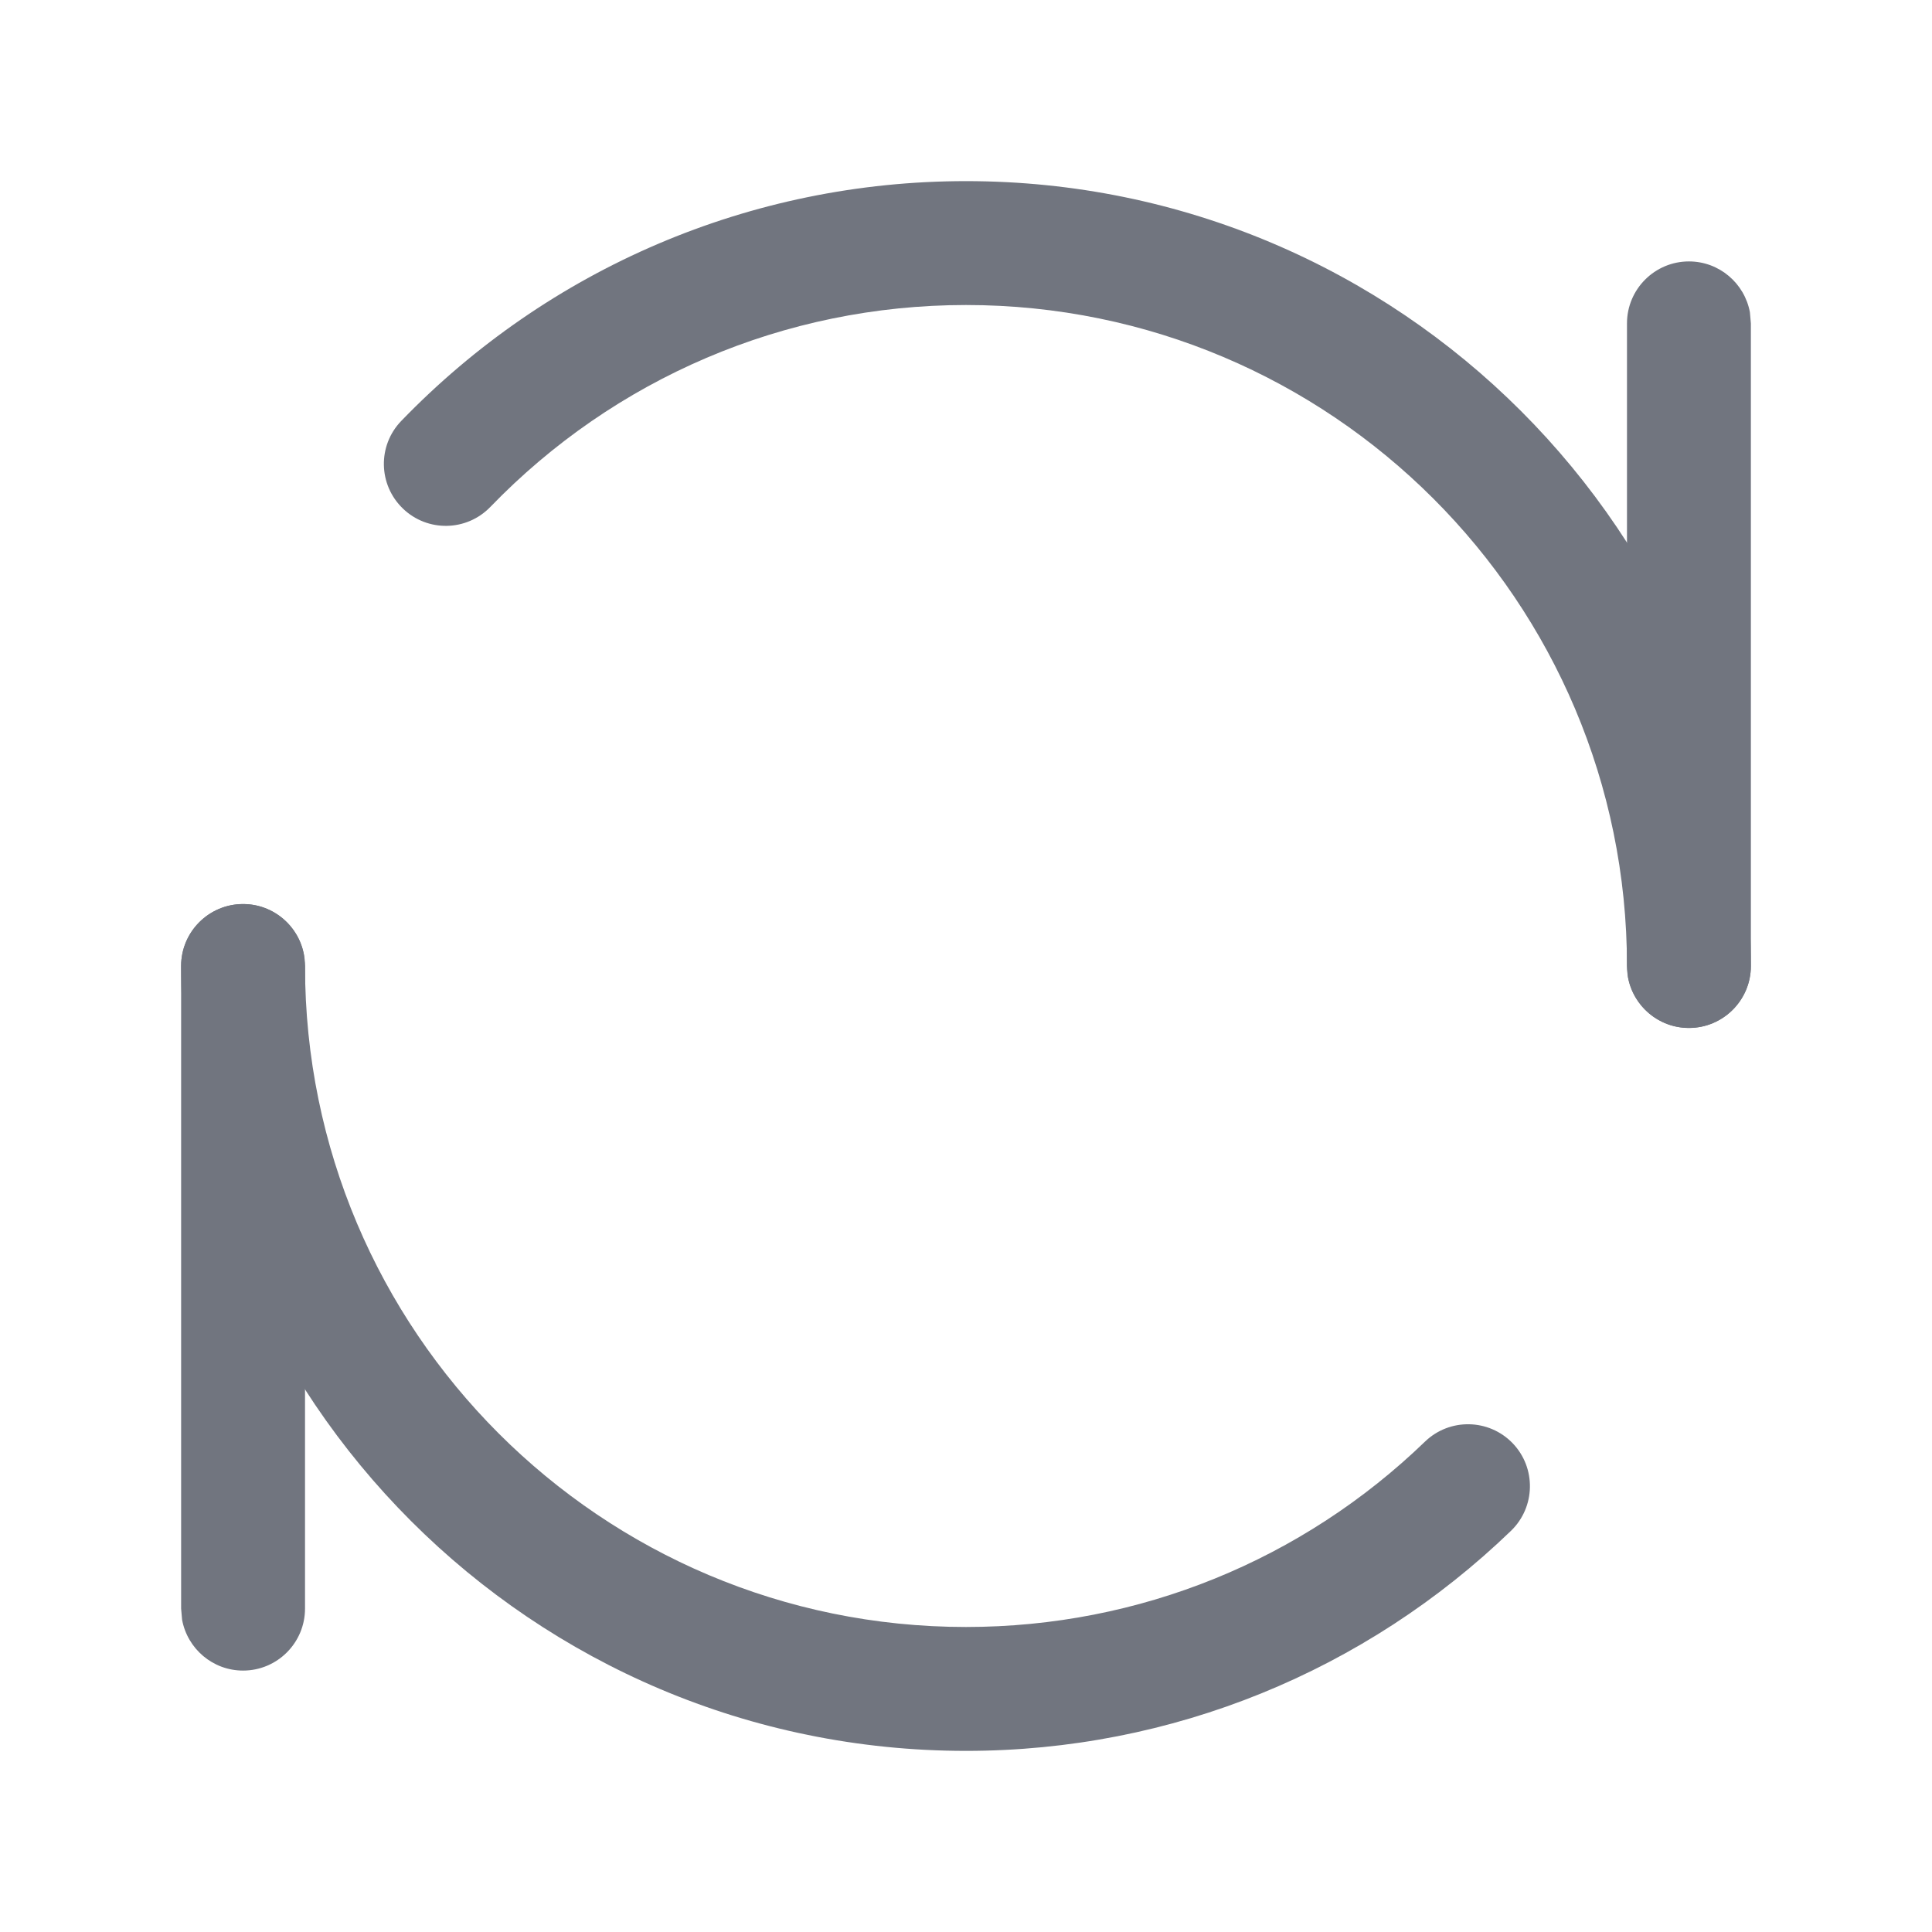<?xml version="1.0" encoding="UTF-8"?>
<svg width="16px" height="16px" viewBox="0 0 16 16" version="1.1" xmlns="http://www.w3.org/2000/svg" xmlns:xlink="http://www.w3.org/1999/xlink">
    <title>reset</title>
    <g id="reset" stroke="none" stroke-width="1" fill="none" fill-rule="evenodd">
        <g id="ipd_reset" transform="translate(1.5, 1.5)" fill="#71757F" fill-rule="nonzero">
            <path d="M12.487,0.665 C12.739,0.665 12.948,0.847 12.992,1.086 L13,1.178 L13,6.5 C13,6.783 12.77,7.013 12.487,7.013 C12.235,7.013 12.026,6.831 11.982,6.592 L11.974,6.5 L11.974,1.178 C11.974,0.895 12.204,0.665 12.487,0.665 Z" id="路径"></path>
            <path d="M0.513,5.987 C0.765,5.987 0.974,6.168 1.017,6.408 L1.026,6.5 L1.026,11.822 C1.026,12.105 0.796,12.335 0.513,12.335 C0.261,12.335 0.052,12.153 0.008,11.914 L0,11.822 L0,6.5 C0,6.217 0.23,5.987 0.513,5.987 Z" id="路径"></path>
            <path d="M0.513,5.987 C0.796,5.987 1.026,6.217 1.026,6.5 C1.026,9.523 3.477,11.974 6.5,11.974 C7.938,11.974 9.287,11.418 10.301,10.439 C10.505,10.242 10.83,10.248 11.027,10.452 C11.223,10.656 11.217,10.98 11.014,11.177 C9.81,12.338 8.207,13 6.5,13 C2.91,13 -1.90070182e-13,10.09 -1.90070182e-13,6.5 C-1.90070182e-13,6.217 0.23,5.987 0.513,5.987 Z M6.5,5.5067062e-14 C10.09,5.5067062e-14 13,2.91 13,6.5 C13,6.783 12.77,7.013 12.487,7.013 C12.204,7.013 11.974,6.783 11.974,6.5 C11.974,3.477 9.523,1.026 6.5,1.026 C4.994,1.026 3.587,1.636 2.561,2.698 C2.364,2.902 2.04,2.908 1.836,2.711 C1.632,2.514 1.626,2.19 1.823,1.986 C3.04,0.726 4.713,5.5067062e-14 6.5,5.5067062e-14 Z" id="形状结合"></path>
        </g>
    </g>
</svg>